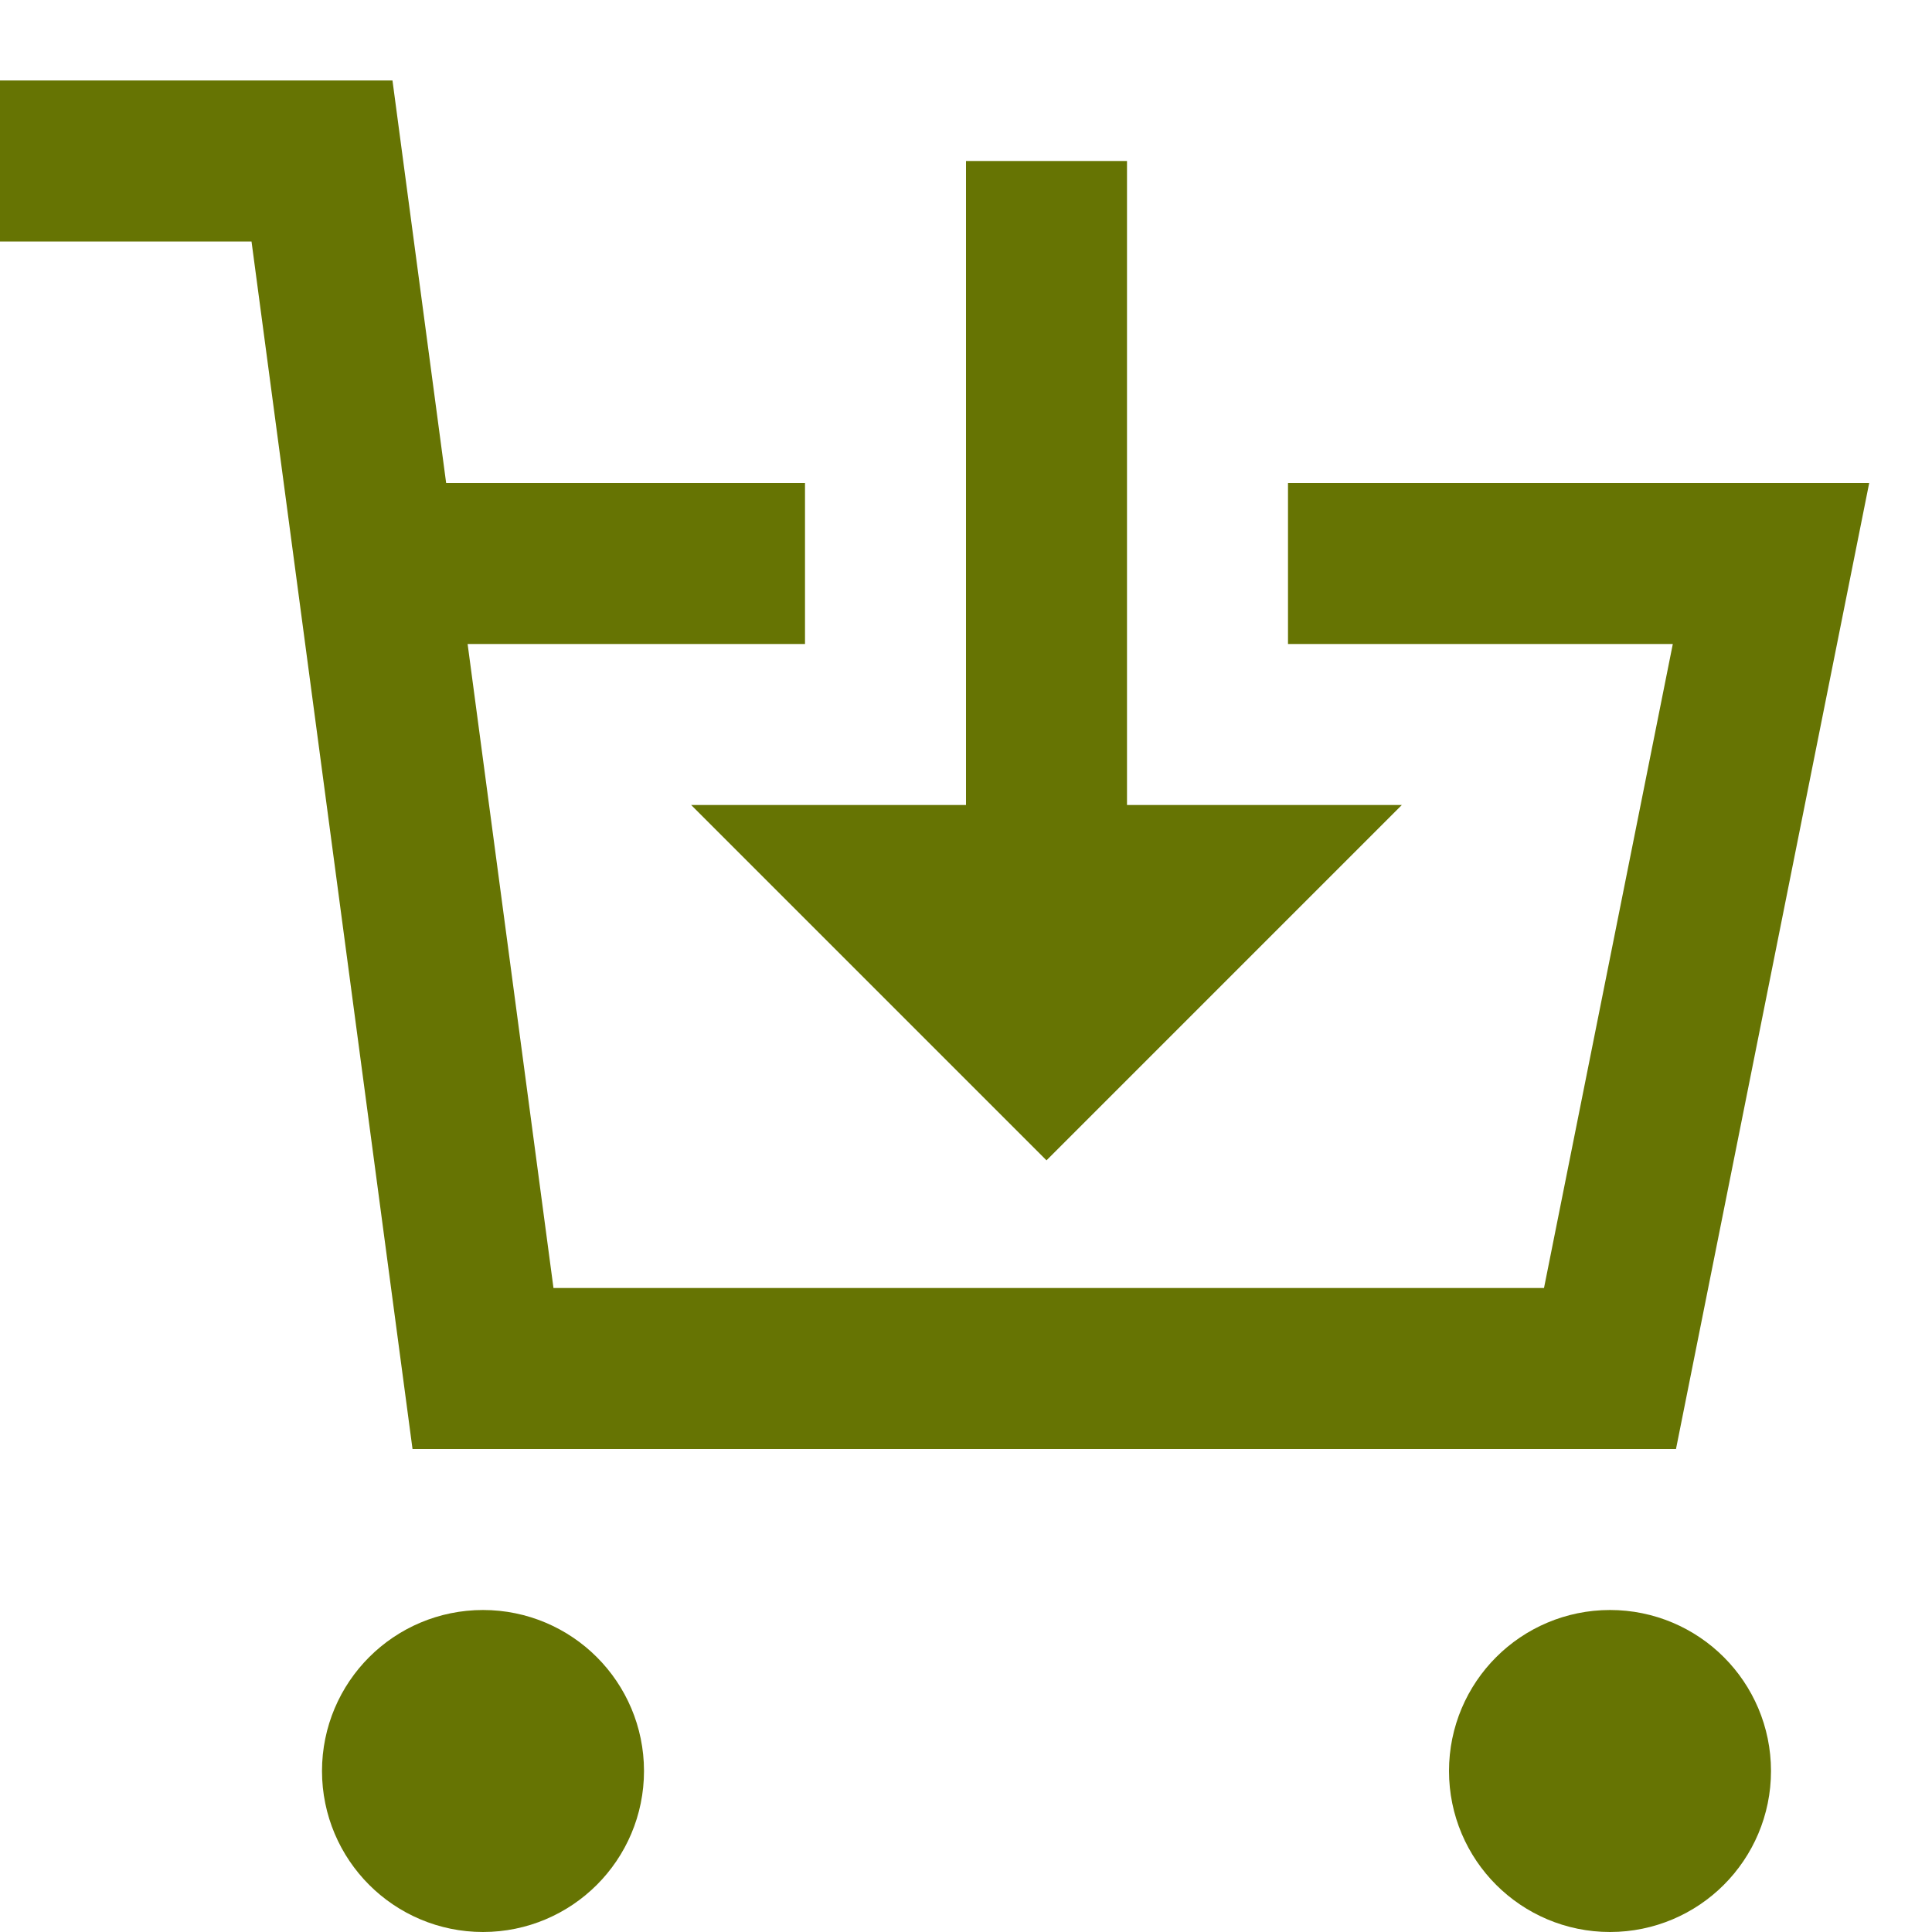<svg xmlns="http://www.w3.org/2000/svg" height="24" width="24" viewBox="0 0 24 24"><title>add to cart</title><g stroke-linecap="square" stroke-width="2" fill="none" stroke="#667403" stroke-linejoin="miter" class="nc-icon-wrapper" stroke-miterlimit="10"><circle cx="6" cy="22" r="1" stroke="none" fill="none"></circle> <circle cx="20" cy="22" r="1" stroke="none" fill="none"></circle> <circle cx="6" cy="22" r="1" stroke="#667403"></circle> <circle cx="20" cy="22" r="1" stroke="#667403"></circle> <polyline points="17 7 22 7 20 17 6 17 4 2 1 2"></polyline> <line x1="4.8" y1="7" x2="9" y2="7"></line> <line x1="13" y1="3" x2="13" y2="11" stroke="#667403"></line> <polygon points="15 11 13 13 11 11 15 11" stroke="#667403"></polygon></g></svg>